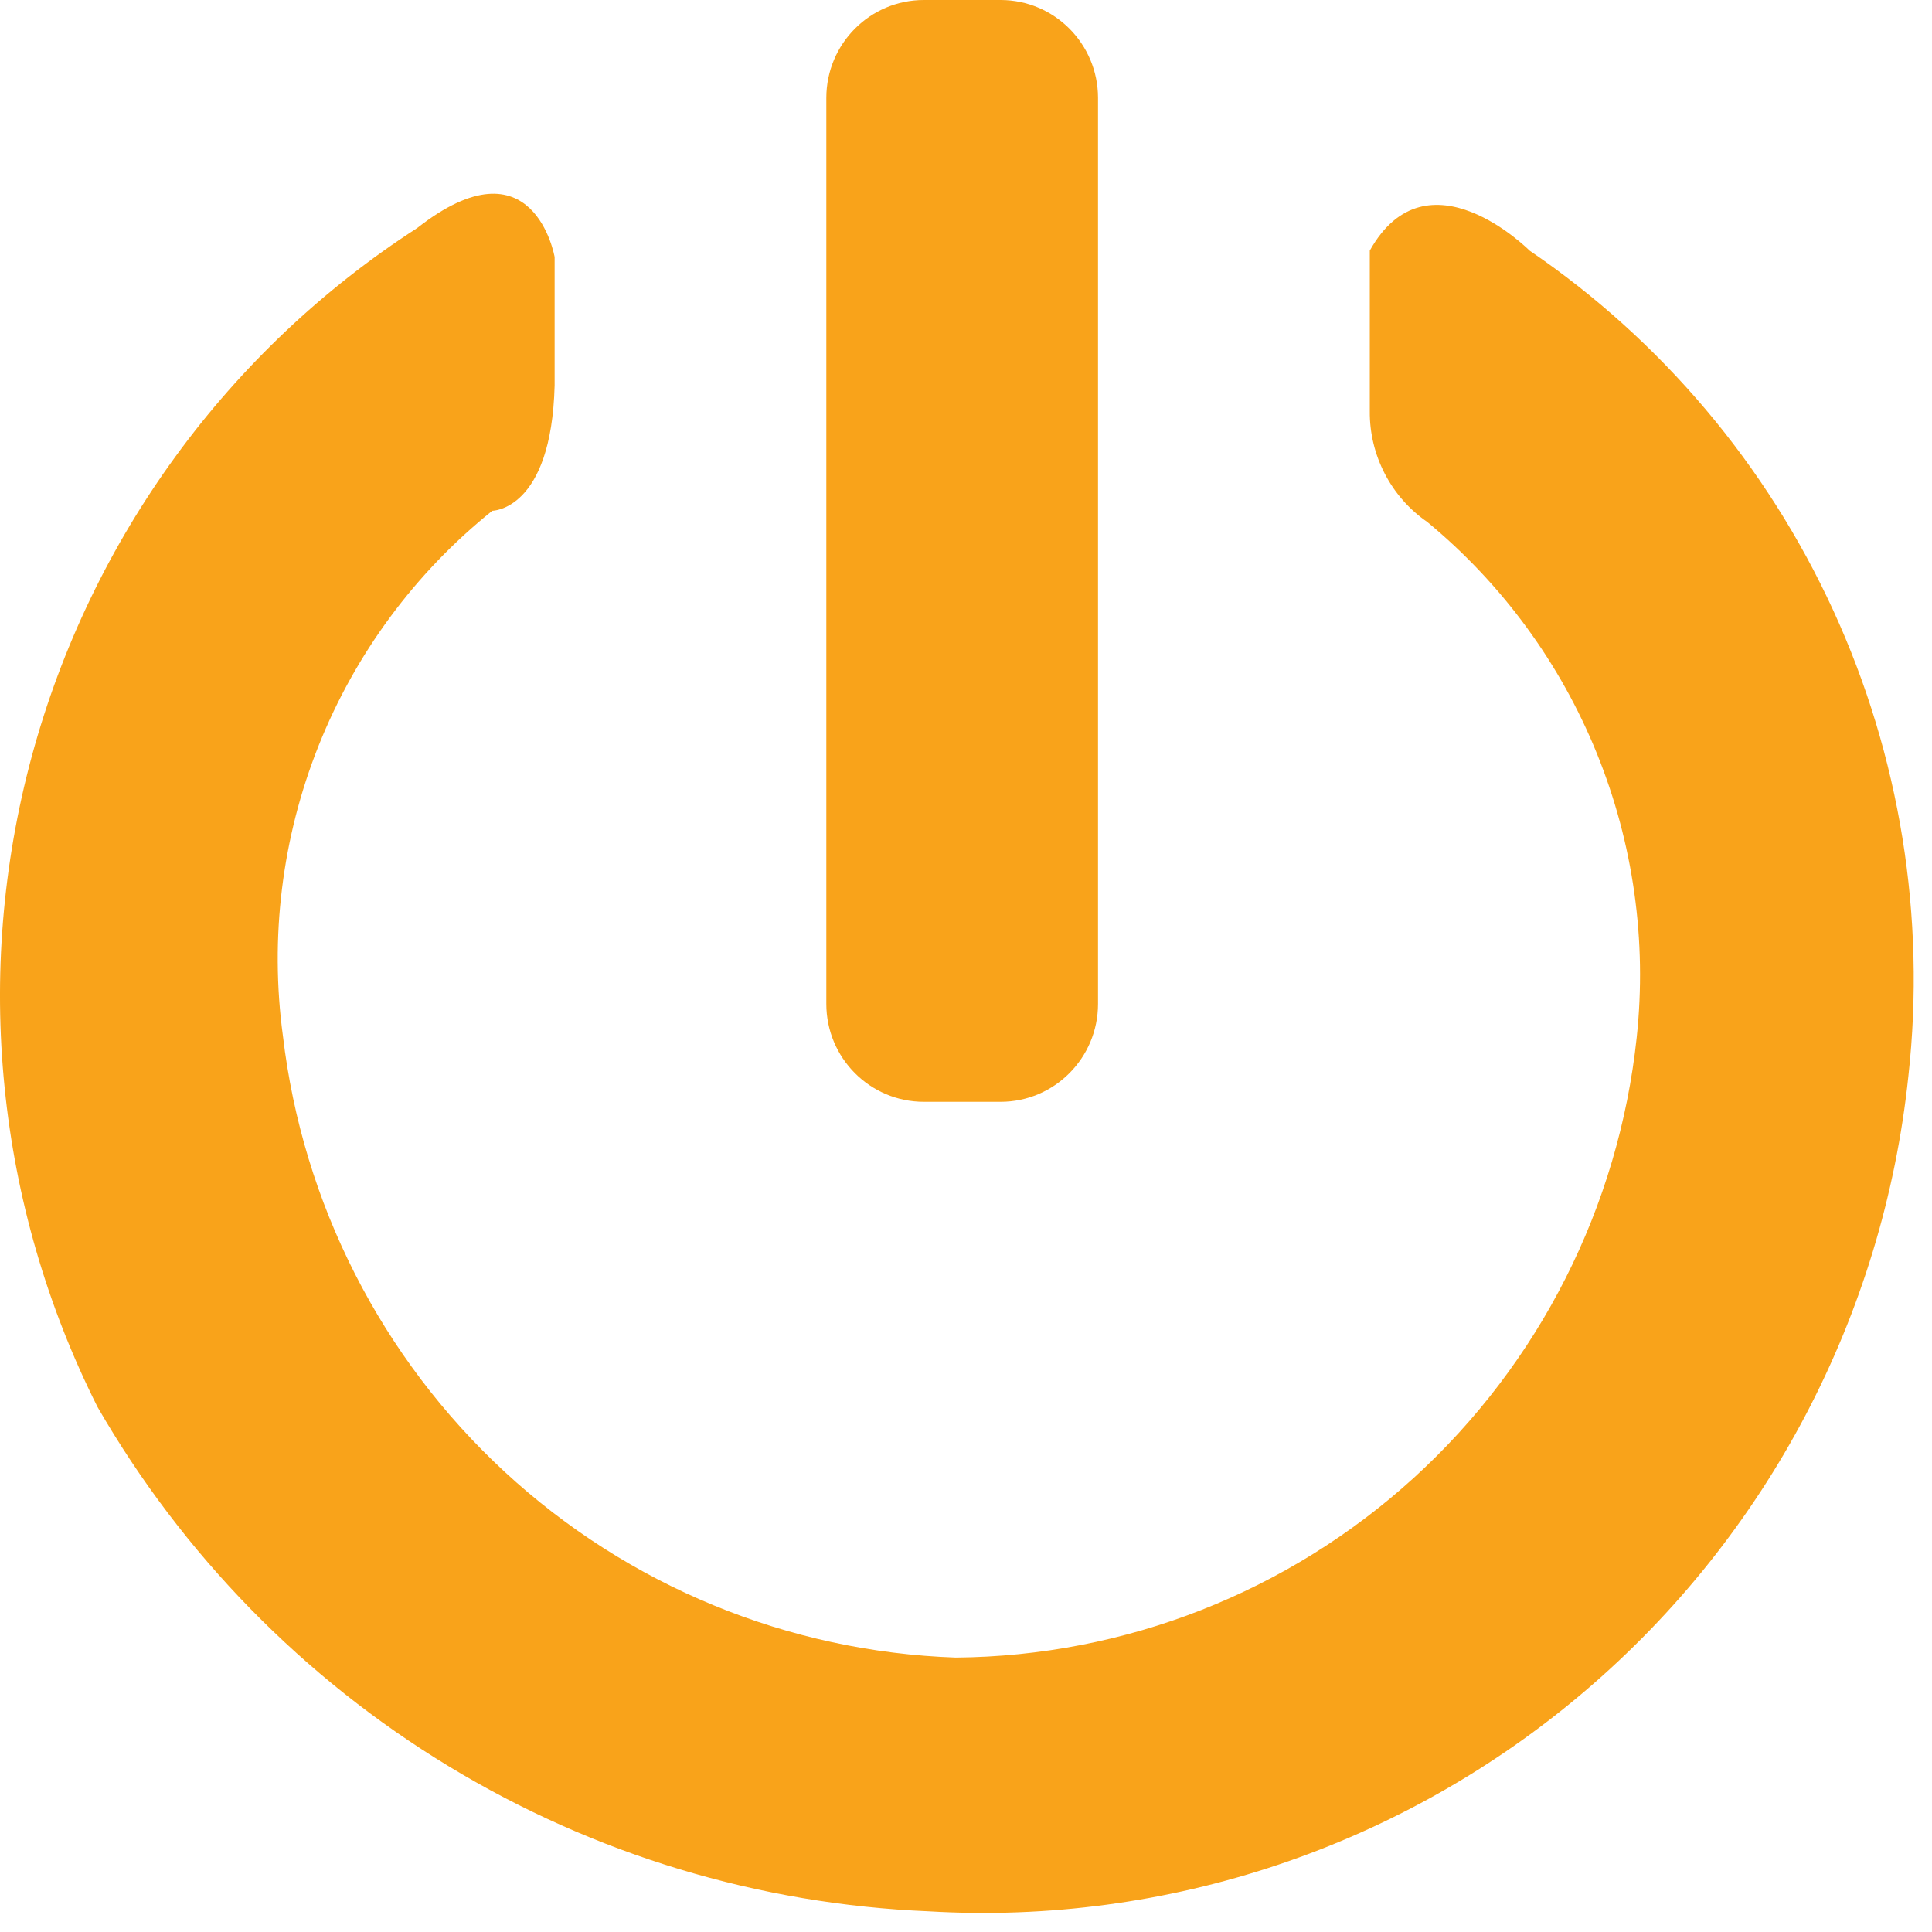 <svg width="27" height="27" viewBox="0 0 27 27" fill="none" xmlns="http://www.w3.org/2000/svg">
<path d="M5.83 3.187C3.19 4.892 1.271 7.52 0.446 10.563C-0.379 13.606 -0.052 16.848 1.363 19.663C2.552 21.725 4.24 23.452 6.271 24.684C8.301 25.916 10.608 26.613 12.978 26.711C16.316 26.909 19.601 25.806 22.151 23.632C24.701 21.458 26.319 18.381 26.67 15.039C26.916 12.814 26.553 10.563 25.62 8.53C24.687 6.497 23.22 4.759 21.376 3.502C21.376 3.502 19.947 2.065 19.143 3.502V5.746C19.14 6.051 19.213 6.351 19.353 6.621C19.493 6.891 19.697 7.123 19.947 7.295C20.991 8.158 21.805 9.269 22.315 10.526C22.826 11.784 23.018 13.15 22.873 14.5C22.621 16.866 21.512 19.056 19.757 20.654C18.003 22.251 15.725 23.145 13.357 23.165C11.016 23.084 8.78 22.164 7.055 20.571C5.33 18.977 4.23 16.816 3.954 14.478C3.768 13.105 3.94 11.707 4.453 10.42C4.966 9.134 5.802 8.003 6.88 7.138C6.88 7.138 7.706 7.138 7.751 5.387V3.592C7.751 3.592 7.461 1.908 5.83 3.187Z" fill="#F9A31A"/>
<path d="M13.983 0H12.911C12.158 0 11.548 0.613 11.548 1.369V14.029C11.548 14.785 12.158 15.398 12.911 15.398H13.983C14.735 15.398 15.345 14.785 15.345 14.029V1.369C15.345 0.613 14.735 0 13.983 0Z" fill="#F9A31A"/>
</svg>
